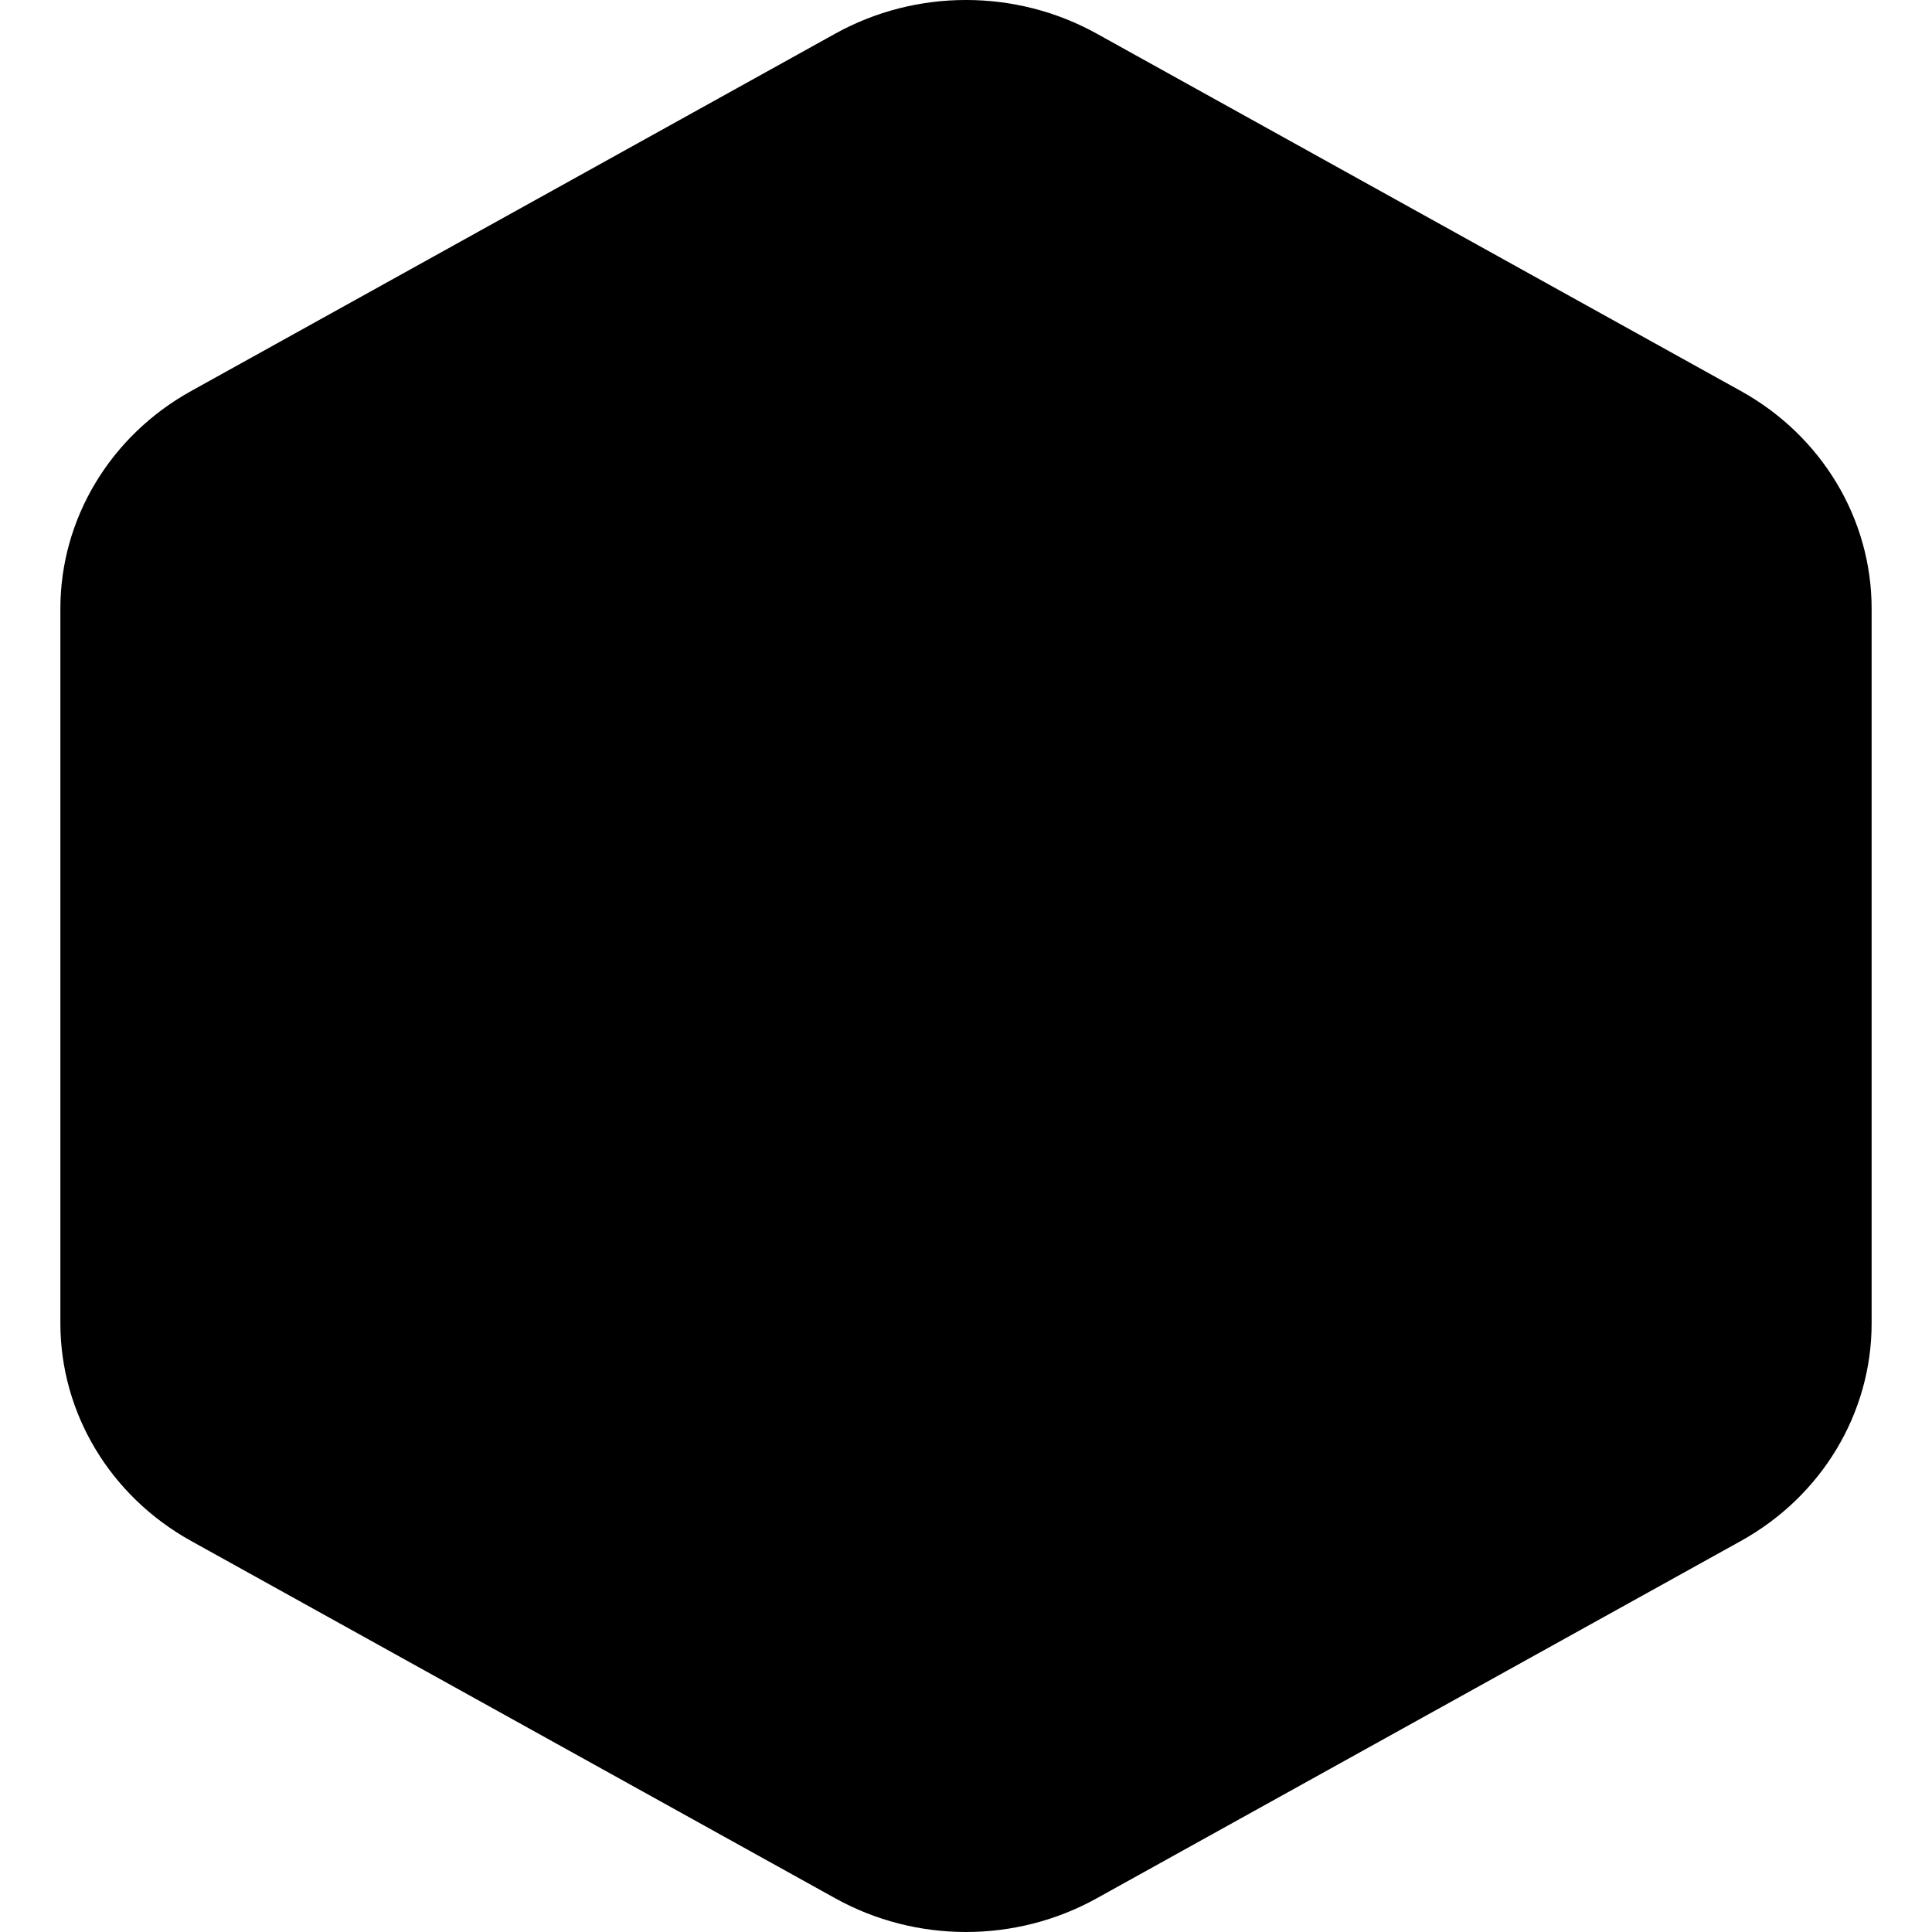 <svg width="32" height="32" viewBox="0 0 32 32" fill="none" xmlns="http://www.w3.org/2000/svg">
<path d="M13.835 0.557C15.175 -0.186 16.825 -0.186 18.165 0.557L28.835 6.477C30.175 7.22 31 8.594 31 10.081V21.919C31 23.406 30.175 24.78 28.835 25.523L18.165 31.442C16.825 32.186 15.175 32.186 13.835 31.442L3.165 25.523C1.825 24.78 1 23.406 1 21.919V10.081C1 8.594 1.825 7.22 3.165 6.477L13.835 0.557Z" fill="currentColor"/>
</svg>

